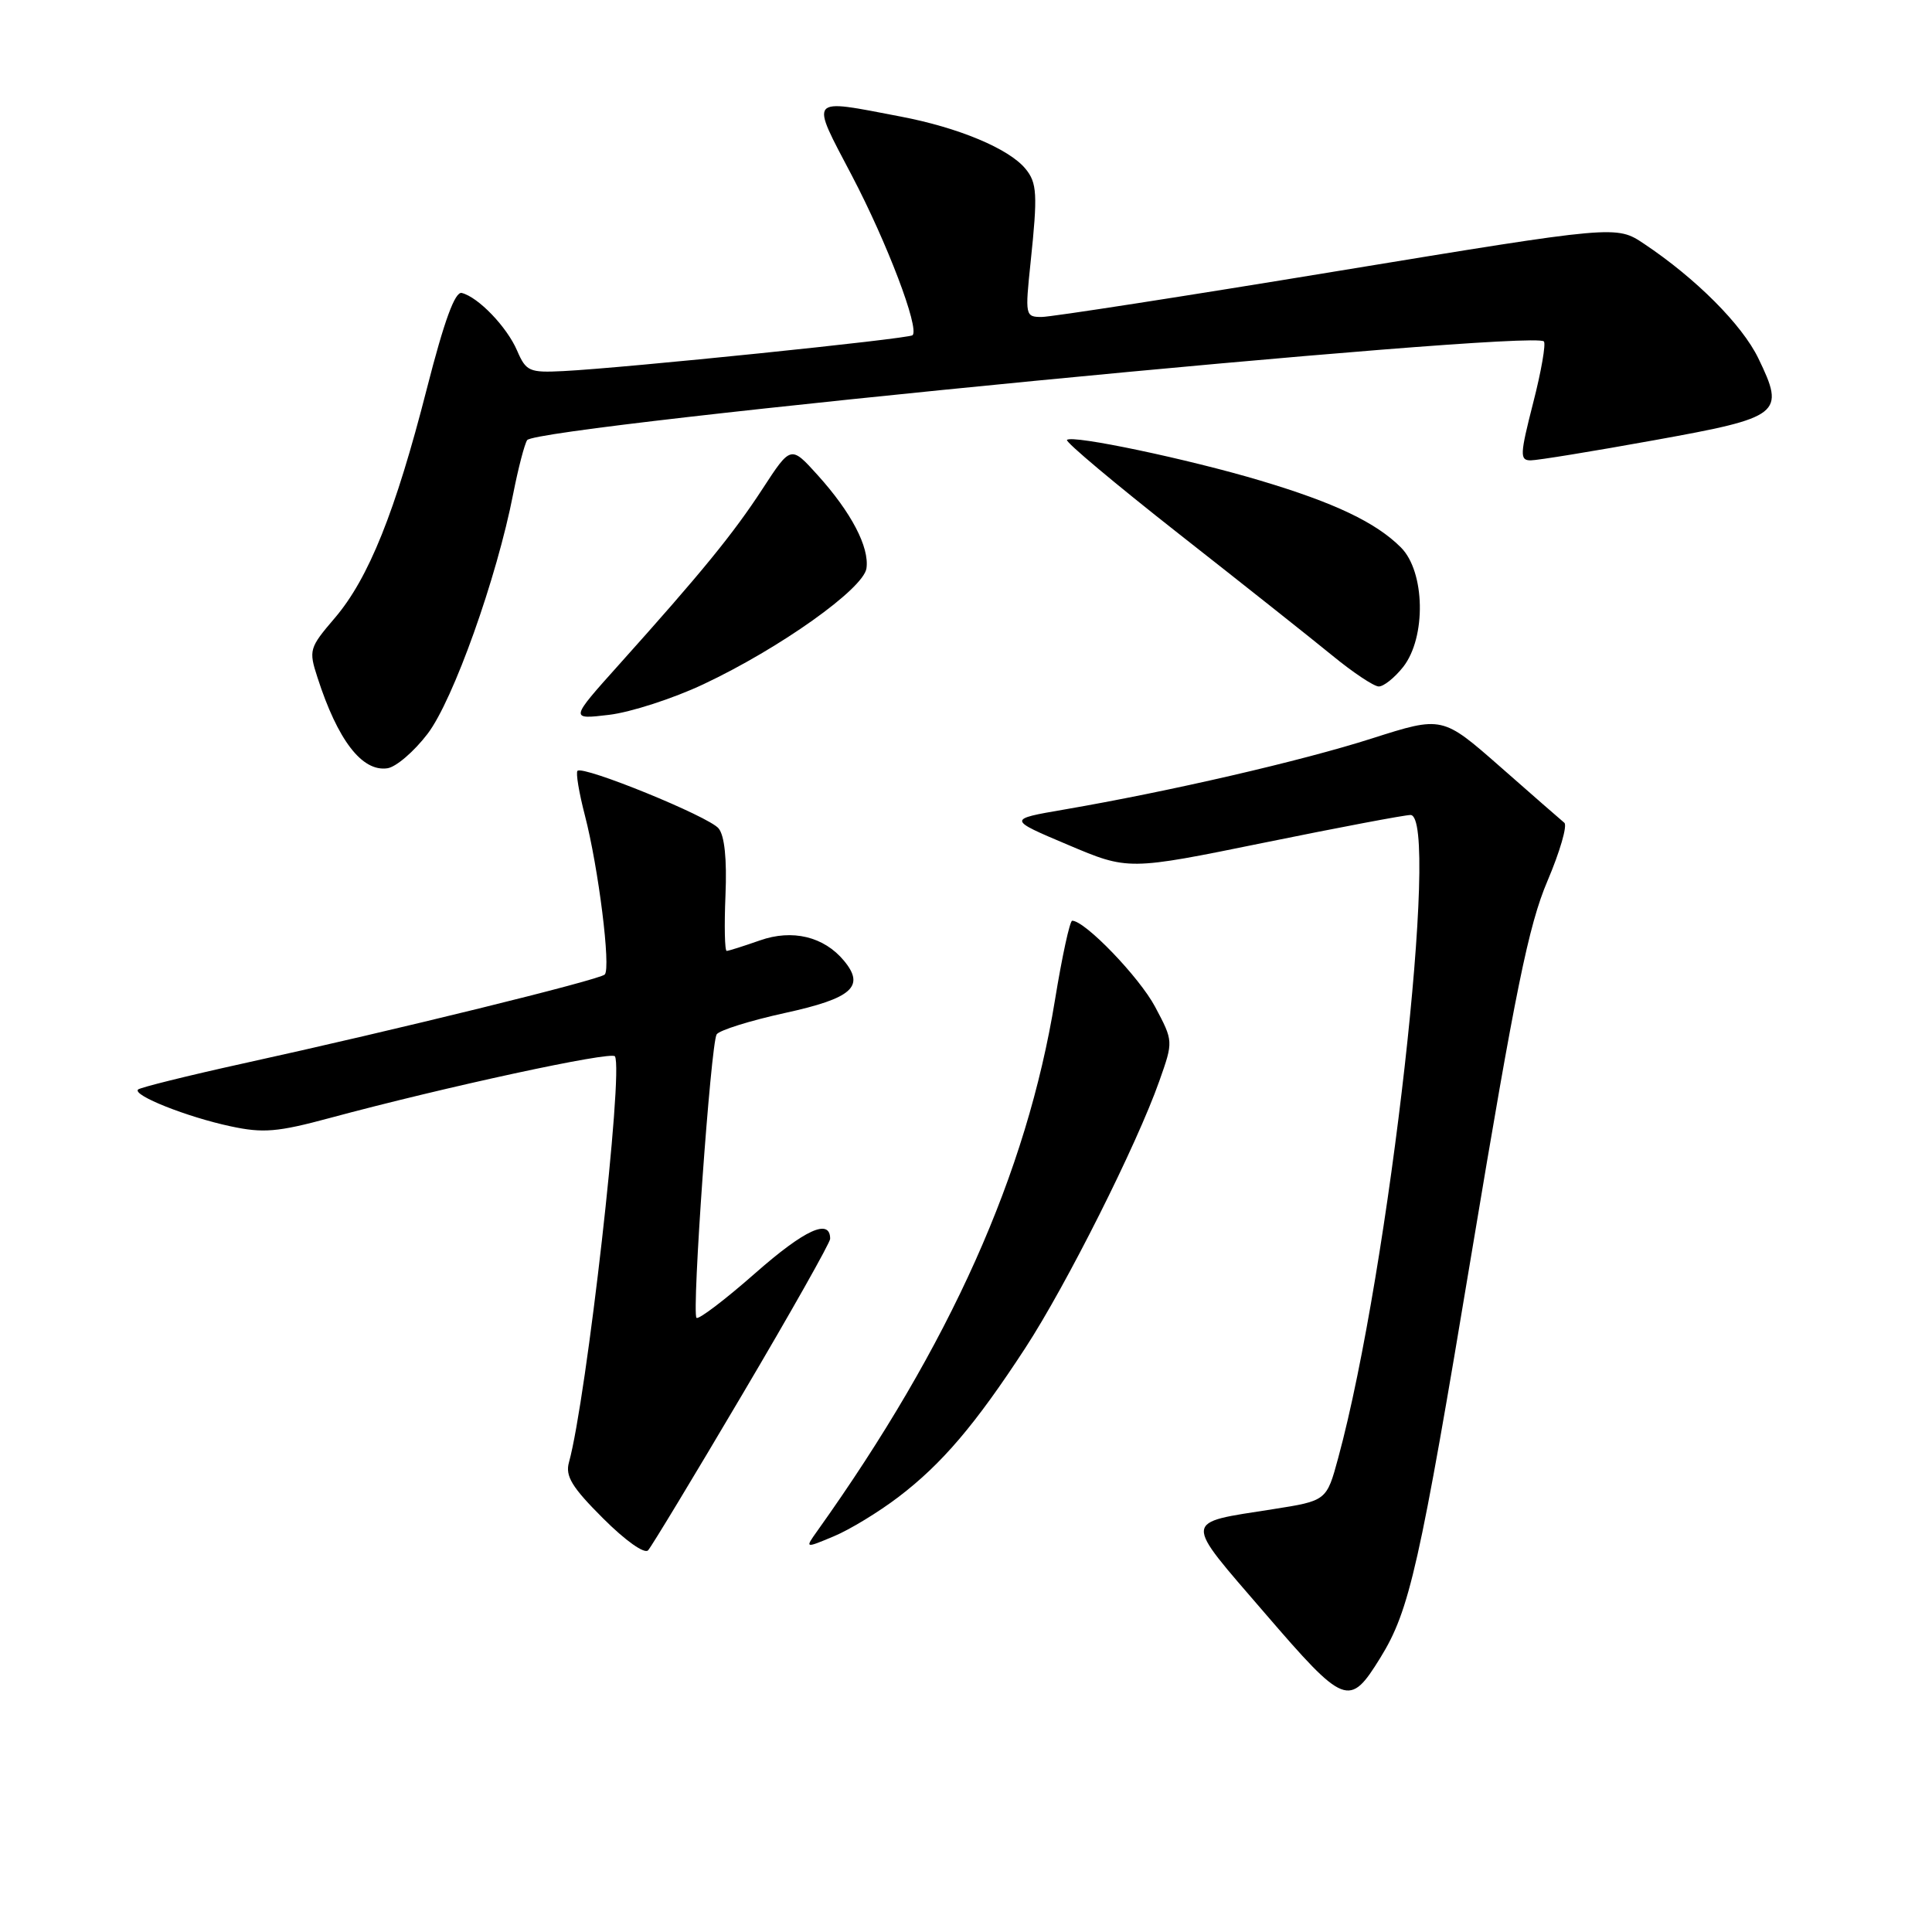 <?xml version="1.0" encoding="UTF-8" standalone="no"?>
<!DOCTYPE svg PUBLIC "-//W3C//DTD SVG 1.1//EN" "http://www.w3.org/Graphics/SVG/1.1/DTD/svg11.dtd" >
<svg xmlns="http://www.w3.org/2000/svg" xmlns:xlink="http://www.w3.org/1999/xlink" version="1.1" viewBox="0 0 256 256">
 <g >
 <path fill="currentColor"
d=" M 182.91 219.65 C 186.78 213.38 188.09 207.59 195.06 165.67 C 200.79 131.26 202.55 122.59 205.04 116.75 C 206.70 112.85 207.71 109.37 207.28 109.02 C 206.85 108.67 203.04 105.34 198.81 101.62 C 191.12 94.87 191.12 94.87 181.81 97.84 C 172.47 100.83 155.00 104.86 141.00 107.27 C 133.50 108.56 133.50 108.56 141.50 111.94 C 149.50 115.33 149.50 115.33 167.50 111.66 C 177.40 109.64 186.13 107.99 186.90 107.99 C 190.86 108.02 184.08 168.32 177.32 193.18 C 175.78 198.86 175.78 198.86 168.64 199.98 C 156.63 201.87 156.69 201.09 167.58 213.73 C 178.21 226.07 178.80 226.30 182.91 219.65 Z  M 98.35 184.79 C 104.76 173.95 110.00 164.66 110.00 164.15 C 110.00 161.39 106.65 162.92 100.11 168.67 C 96.08 172.22 92.56 174.89 92.29 174.62 C 91.64 173.98 94.18 138.33 94.96 137.06 C 95.30 136.52 99.38 135.24 104.03 134.22 C 112.91 132.28 114.67 130.72 111.83 127.30 C 109.18 124.10 104.99 123.09 100.69 124.61 C 98.52 125.37 96.54 126.00 96.29 126.00 C 96.03 126.00 95.96 122.68 96.13 118.62 C 96.33 113.84 96.01 110.71 95.21 109.76 C 93.91 108.18 77.27 101.40 76.52 102.14 C 76.28 102.39 76.72 105.04 77.50 108.04 C 79.30 114.97 80.97 128.30 80.13 129.13 C 79.42 129.84 52.35 136.50 32.15 140.93 C 24.81 142.55 18.57 144.10 18.29 144.37 C 17.54 145.13 24.78 148.01 30.55 149.24 C 34.86 150.17 36.78 150.01 43.70 148.14 C 58.98 144.02 81.04 139.25 81.48 139.97 C 82.65 141.86 77.72 185.35 75.39 193.77 C 74.88 195.59 75.78 197.07 79.91 201.19 C 82.88 204.16 85.41 205.95 85.88 205.42 C 86.34 204.91 91.95 195.63 98.35 184.79 Z  M 119.05 198.36 C 124.80 193.98 129.23 188.78 135.85 178.63 C 141.30 170.28 150.64 151.68 153.62 143.23 C 155.48 137.97 155.48 137.97 153.06 133.41 C 150.97 129.48 143.77 122.00 142.07 122.00 C 141.76 122.00 140.73 126.73 139.79 132.50 C 136.05 155.49 125.90 178.17 108.31 202.84 C 106.64 205.18 106.64 205.18 110.48 203.57 C 112.60 202.69 116.45 200.34 119.05 198.36 Z  M 56.66 97.23 C 60.06 92.77 65.84 76.56 68.01 65.39 C 68.67 62.04 69.50 58.85 69.85 58.32 C 71.11 56.43 202.96 43.63 204.57 45.24 C 204.86 45.53 204.23 49.20 203.15 53.39 C 201.40 60.25 201.36 61.00 202.82 61.00 C 203.71 61.00 211.08 59.80 219.20 58.33 C 236.04 55.29 236.57 54.87 232.99 47.48 C 230.83 43.02 224.73 36.90 217.84 32.30 C 214.17 29.85 214.17 29.85 177.22 35.92 C 156.89 39.27 139.26 42.00 138.03 42.00 C 135.85 42.00 135.82 41.81 136.56 34.75 C 137.51 25.73 137.42 24.22 135.87 22.35 C 133.67 19.69 127.00 16.90 119.32 15.44 C 106.99 13.08 107.32 12.68 112.89 23.29 C 117.55 32.18 121.85 43.48 120.92 44.42 C 120.44 44.89 82.69 48.77 74.65 49.17 C 70.13 49.40 69.71 49.21 68.52 46.46 C 67.18 43.33 63.38 39.37 61.19 38.82 C 60.29 38.60 58.87 42.47 56.56 51.50 C 52.39 67.83 48.84 76.65 44.36 81.89 C 40.98 85.84 40.89 86.15 42.06 89.75 C 44.75 98.10 47.98 102.29 51.33 101.80 C 52.47 101.64 54.87 99.58 56.66 97.23 Z  M 93.20 90.67 C 103.32 85.91 114.42 78.02 114.81 75.31 C 115.21 72.50 112.80 67.89 108.34 62.95 C 104.79 59.02 104.79 59.02 101.05 64.76 C 97.16 70.73 92.99 75.84 82.00 88.09 C 75.50 95.34 75.50 95.34 80.70 94.72 C 83.56 94.38 89.19 92.56 93.20 90.67 Z  M 185.93 88.37 C 189.00 84.45 188.84 75.75 185.63 72.54 C 182.31 69.22 176.85 66.62 167.00 63.68 C 157.50 60.84 142.08 57.59 141.38 58.29 C 141.13 58.54 147.81 64.14 156.21 70.74 C 164.62 77.34 173.75 84.58 176.50 86.83 C 179.25 89.09 182.03 90.94 182.68 90.96 C 183.33 90.98 184.79 89.81 185.93 88.37 Z "/>
</g>
</svg>